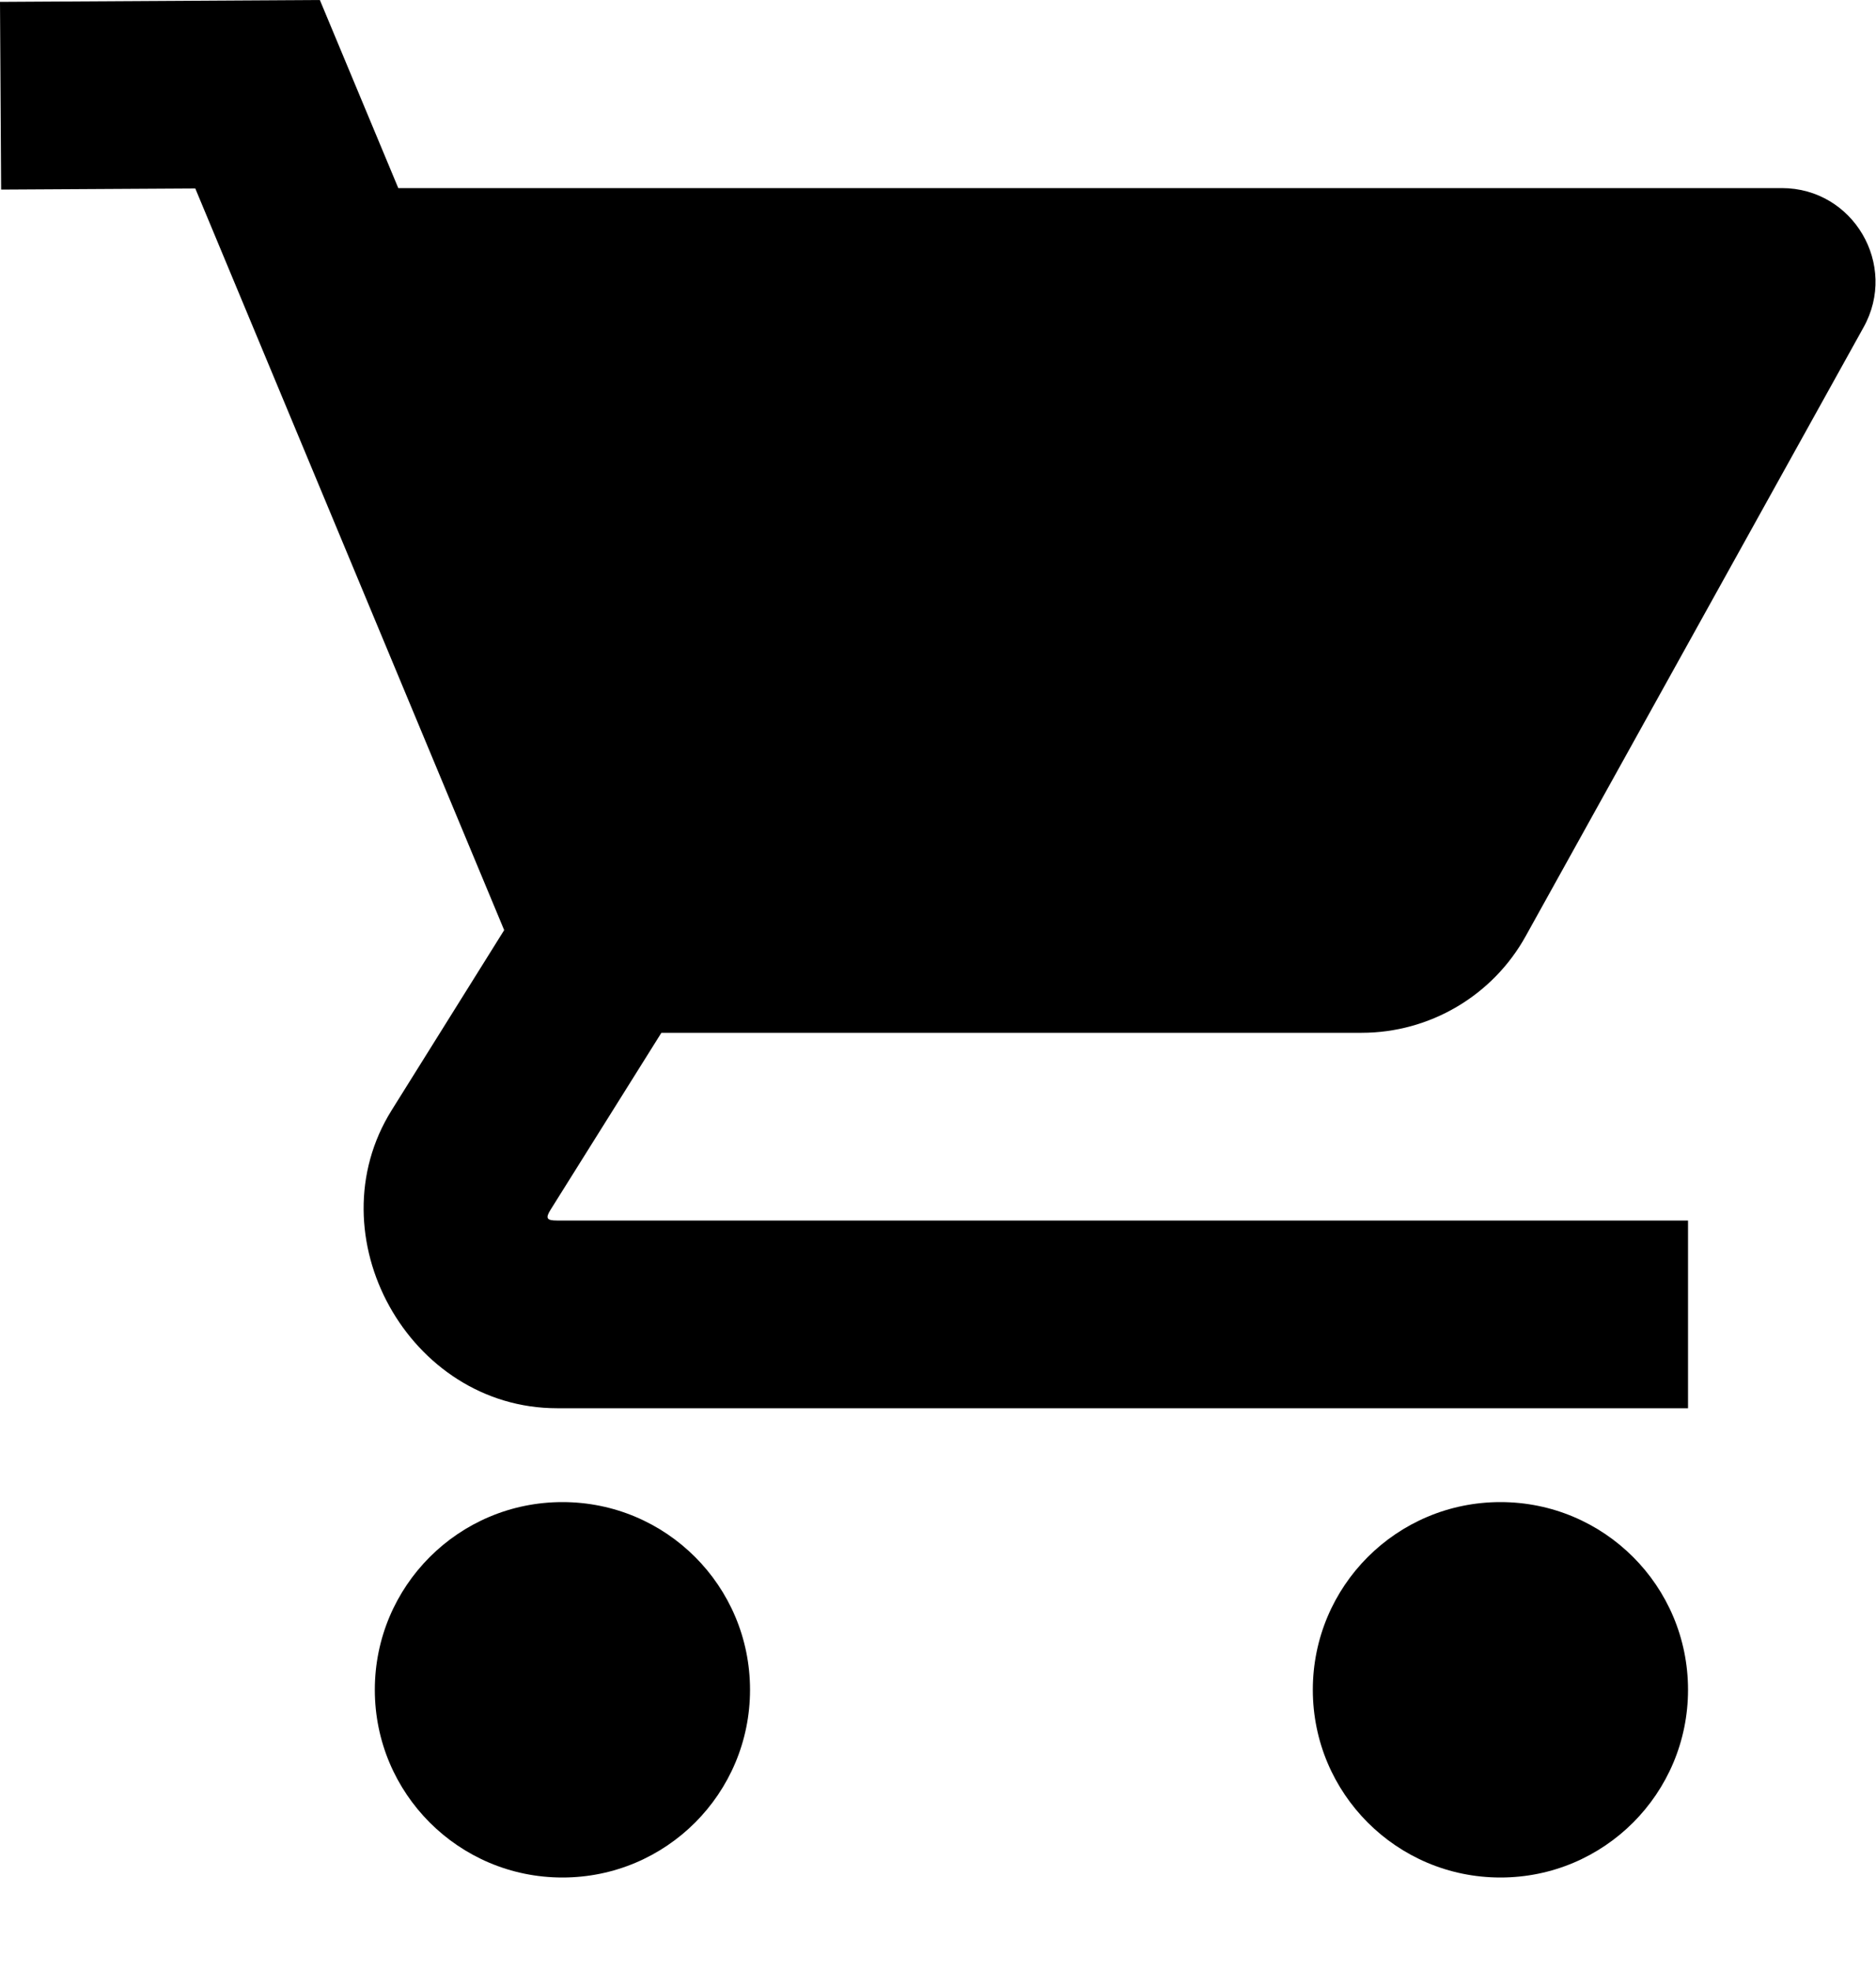 <svg width="20" height="21" viewBox="0 0 20 21" fill="none" xmlns="http://www.w3.org/2000/svg">
<path d="M3.41 0L0 0.02L0.012 2.02L2.082 2.008L5.375 9.91L4.176 11.828C3.34 13.164 4.359 15.004 5.938 15.004H17.996V13.004H5.938C5.828 13.004 5.812 12.98 5.871 12.887L7.051 11.004H14.516C15.242 11.004 15.914 10.609 16.266 9.973L19.867 3.488C20.238 2.824 19.758 2.004 18.996 2.004H4.246L3.41 0ZM5.996 16.004C4.891 16.004 3.996 16.898 3.996 18.004C3.996 19.109 4.891 20.004 5.996 20.004C7.102 20.004 7.996 19.109 7.996 18.004C7.996 16.898 7.102 16.004 5.996 16.004ZM15.996 16.004C14.891 16.004 13.996 16.898 13.996 18.004C13.996 19.109 14.891 20.004 15.996 20.004C17.102 20.004 17.996 19.109 17.996 18.004C17.996 16.898 17.102 16.004 15.996 16.004Z" fill="black"/>
</svg>
